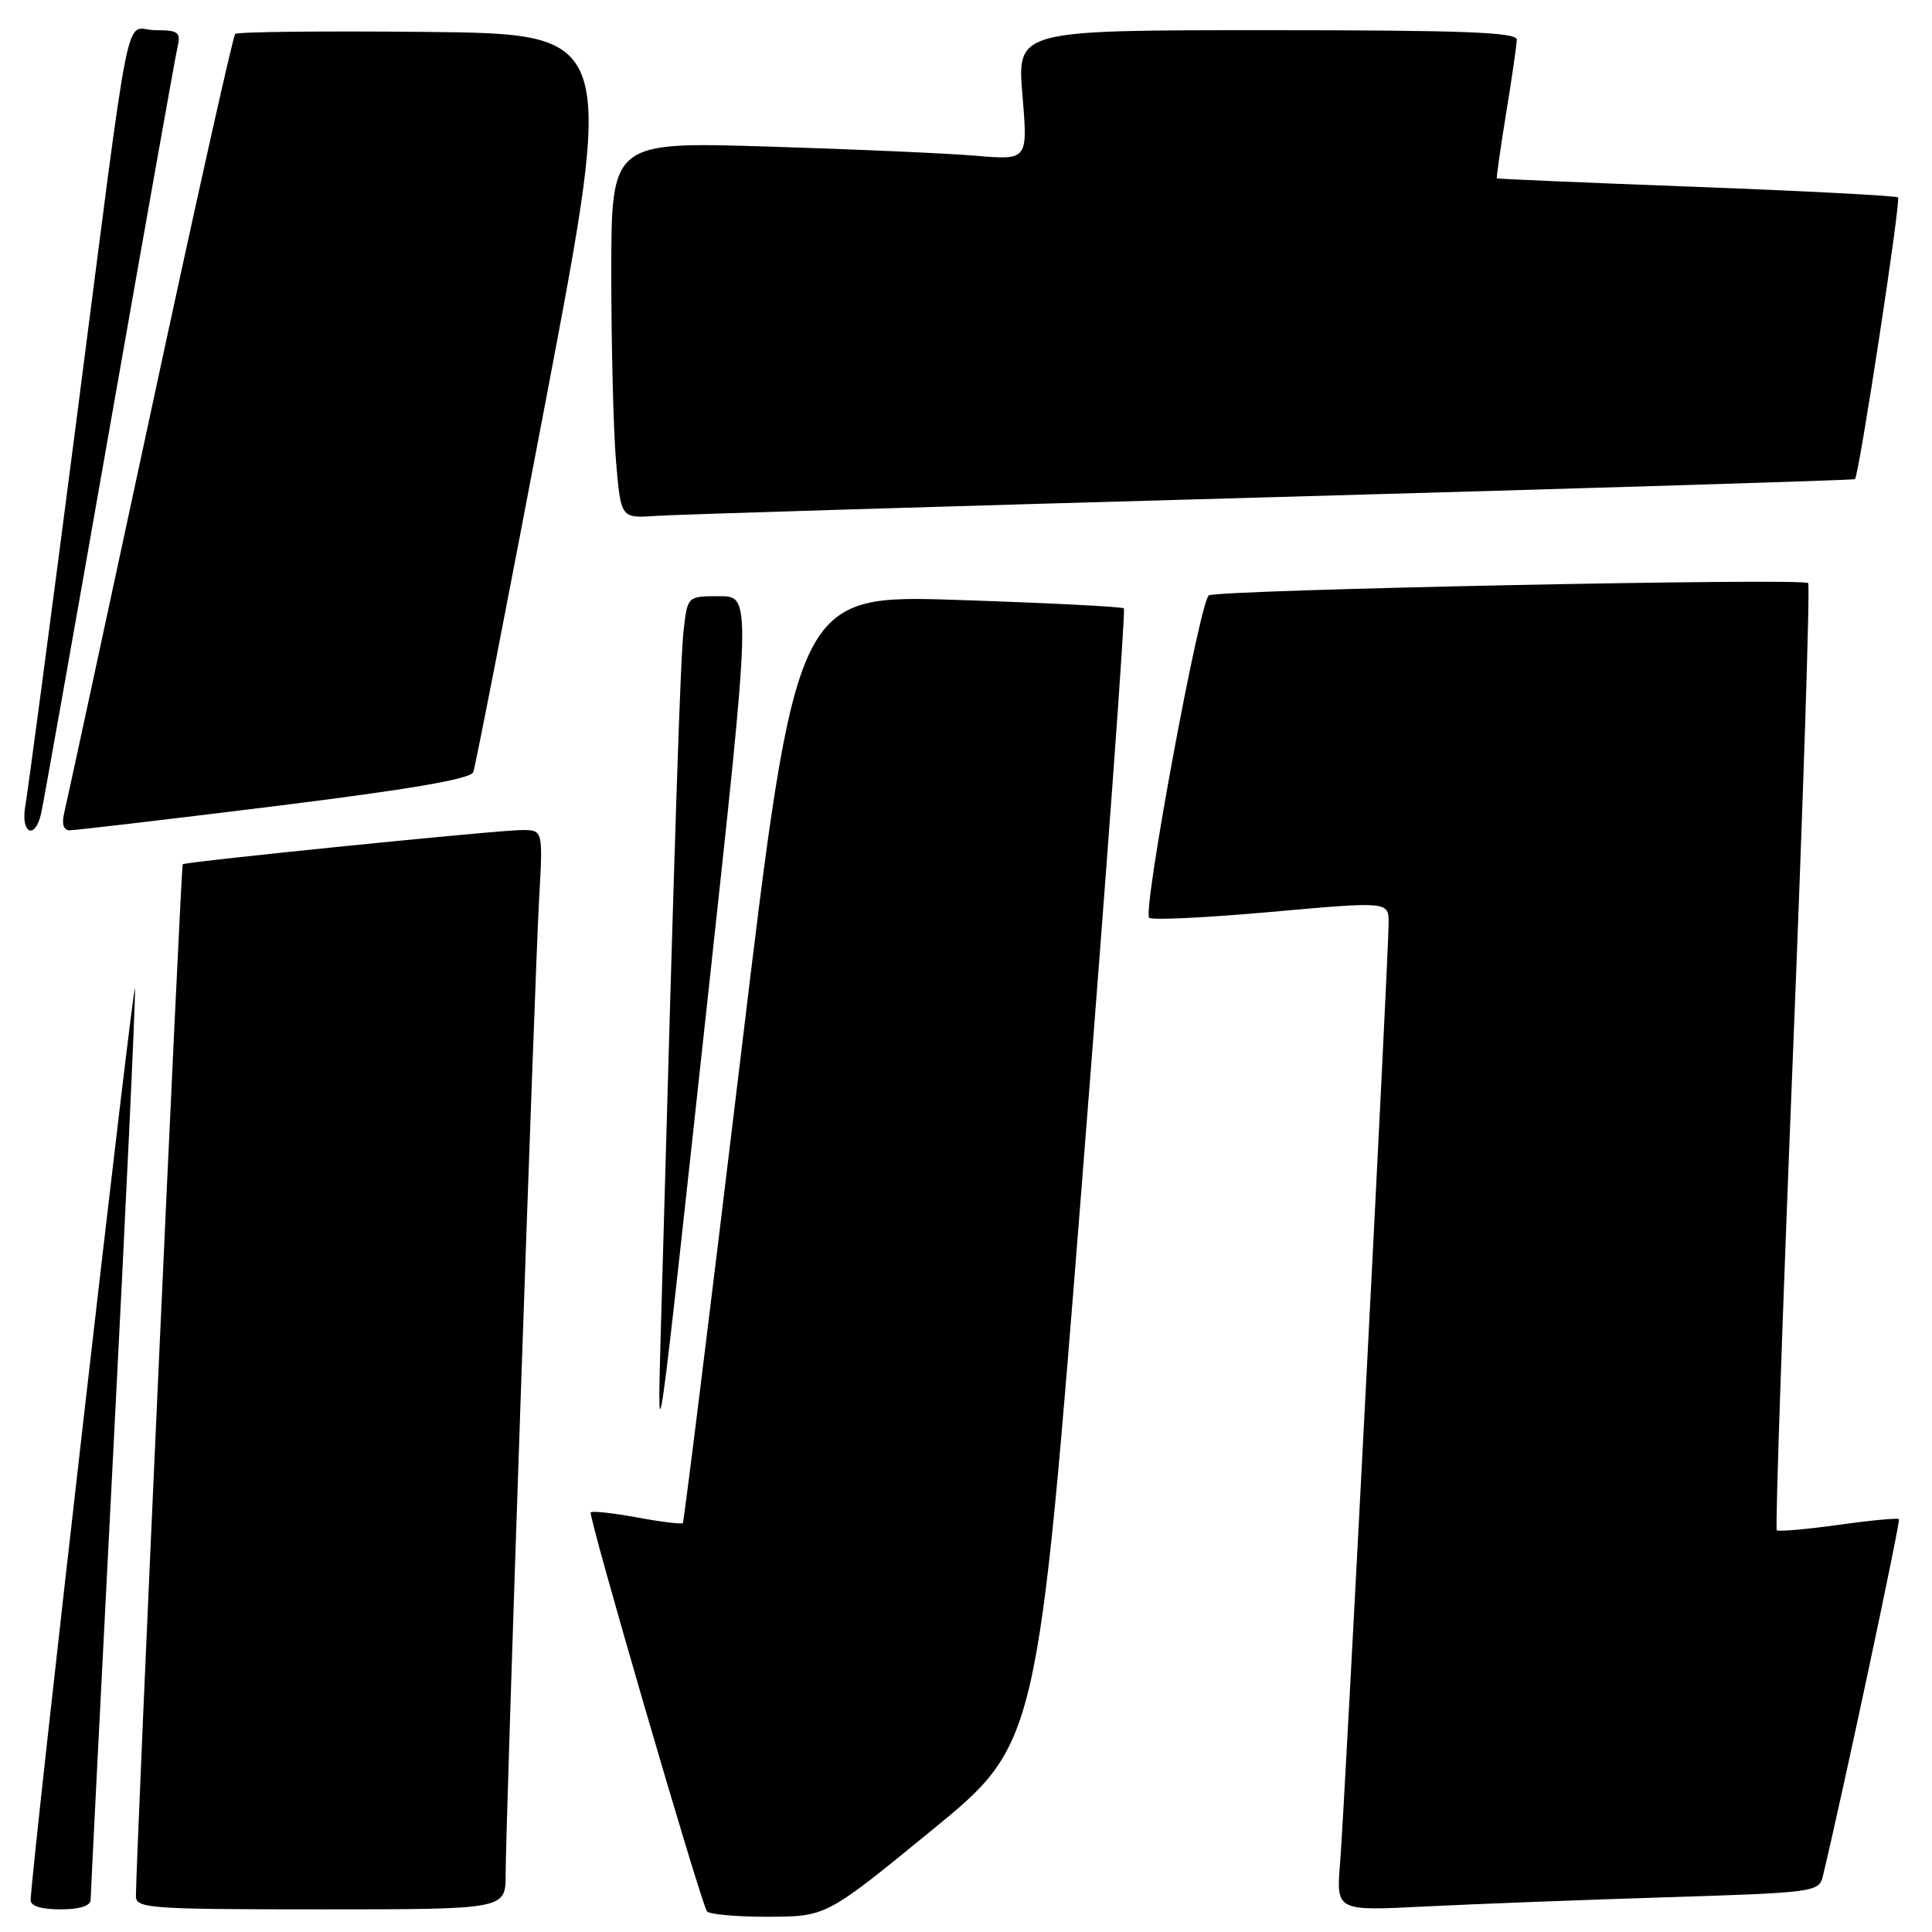 <?xml version="1.0" encoding="UTF-8" standalone="no"?>
<!DOCTYPE svg PUBLIC "-//W3C//DTD SVG 1.1//EN" "http://www.w3.org/Graphics/SVG/1.1/DTD/svg11.dtd" >
<svg xmlns="http://www.w3.org/2000/svg" xmlns:xlink="http://www.w3.org/1999/xlink" version="1.1" viewBox="0 0 256 256">
 <g >
 <path fill="currentColor"
d=" M 123.50 242.49 C 137.50 231.04 137.50 231.04 143.42 156.02 C 146.68 114.77 149.16 80.83 148.92 80.61 C 148.69 80.39 138.82 79.89 127.00 79.50 C 105.50 78.78 105.50 78.78 98.13 140.14 C 94.07 173.89 90.63 201.64 90.48 201.82 C 90.32 201.99 87.60 201.66 84.43 201.07 C 81.26 200.49 78.48 200.18 78.27 200.40 C 77.89 200.77 92.73 251.70 93.67 253.25 C 93.91 253.66 97.58 253.99 101.81 253.98 C 109.50 253.95 109.50 253.95 123.50 242.49 Z  M 12.01 251.75 C 12.01 251.06 13.36 224.40 15.00 192.50 C 16.65 160.60 17.95 132.93 17.89 131.00 C 17.82 128.32 4.32 246.09 4.06 251.75 C 4.02 252.55 5.44 253.00 8.00 253.00 C 10.53 253.00 12.00 252.54 12.01 251.75 Z  M 67.00 248.39 C 67.00 241.61 70.83 130.05 71.43 119.25 C 71.95 110.00 71.95 110.00 69.22 109.98 C 66.30 109.96 24.69 114.16 24.21 114.52 C 23.98 114.70 18.05 245.37 18.01 251.25 C 18.00 252.87 19.83 253.00 42.50 253.00 C 67.00 253.00 67.00 253.00 67.00 248.39 Z  M 220.76 251.40 C 240.36 250.79 241.04 250.70 241.53 248.63 C 244.14 237.80 251.86 201.53 251.62 201.29 C 251.45 201.12 247.82 201.46 243.56 202.06 C 239.29 202.65 235.63 202.97 235.43 202.76 C 235.22 202.55 236.18 174.34 237.56 140.06 C 238.94 105.78 239.86 77.52 239.59 77.26 C 238.90 76.56 161.38 78.15 160.18 78.89 C 158.98 79.63 151.38 120.71 152.27 121.61 C 152.62 121.95 159.89 121.60 168.45 120.83 C 184.00 119.44 184.00 119.44 184.00 122.33 C 184.00 126.57 178.17 239.39 177.57 246.86 C 177.05 253.22 177.05 253.22 188.78 252.62 C 195.22 252.30 209.62 251.75 220.76 251.40 Z  M 93.83 131.75 C 99.57 79.00 99.57 79.00 95.34 79.00 C 91.12 79.00 91.12 79.00 90.61 83.25 C 90.16 86.92 89.47 107.97 87.57 176.00 C 87.06 194.28 86.98 194.82 93.83 131.75 Z  M 5.46 107.75 C 5.74 106.51 9.80 83.67 14.48 57.00 C 19.17 30.33 23.23 7.49 23.52 6.25 C 23.98 4.25 23.65 4.00 20.56 4.00 C 16.36 4.00 17.63 -2.36 9.96 57.00 C 6.65 82.58 3.68 104.96 3.36 106.75 C 2.70 110.46 4.65 111.39 5.46 107.75 Z  M 36.35 106.83 C 54.38 104.59 62.36 103.22 62.71 102.31 C 62.99 101.59 67.34 79.28 72.38 52.75 C 81.55 4.50 81.55 4.50 56.63 4.23 C 42.92 4.09 31.46 4.21 31.16 4.50 C 30.87 4.80 25.77 27.64 19.84 55.27 C 13.90 82.90 8.80 106.51 8.50 107.75 C 8.16 109.18 8.42 110.01 9.23 110.02 C 9.93 110.02 22.13 108.59 36.35 106.83 Z  M 168.50 65.88 C 210.85 64.69 245.63 63.62 245.79 63.49 C 246.32 63.06 251.90 26.57 251.50 26.16 C 251.27 25.94 239.26 25.31 224.80 24.76 C 210.33 24.22 198.43 23.71 198.34 23.63 C 198.26 23.56 198.81 19.68 199.57 15.00 C 200.34 10.32 200.97 5.94 200.98 5.25 C 201.00 4.27 193.72 4.00 167.88 4.00 C 134.76 4.00 134.76 4.00 135.48 12.61 C 136.20 21.22 136.20 21.22 129.35 20.64 C 125.58 20.32 113.16 19.77 101.75 19.42 C 81.00 18.78 81.00 18.78 81.00 36.24 C 81.00 45.84 81.28 57.07 81.63 61.19 C 82.27 68.68 82.27 68.68 86.88 68.36 C 89.42 68.18 126.15 67.06 168.50 65.88 Z "/>
</g>
</svg>